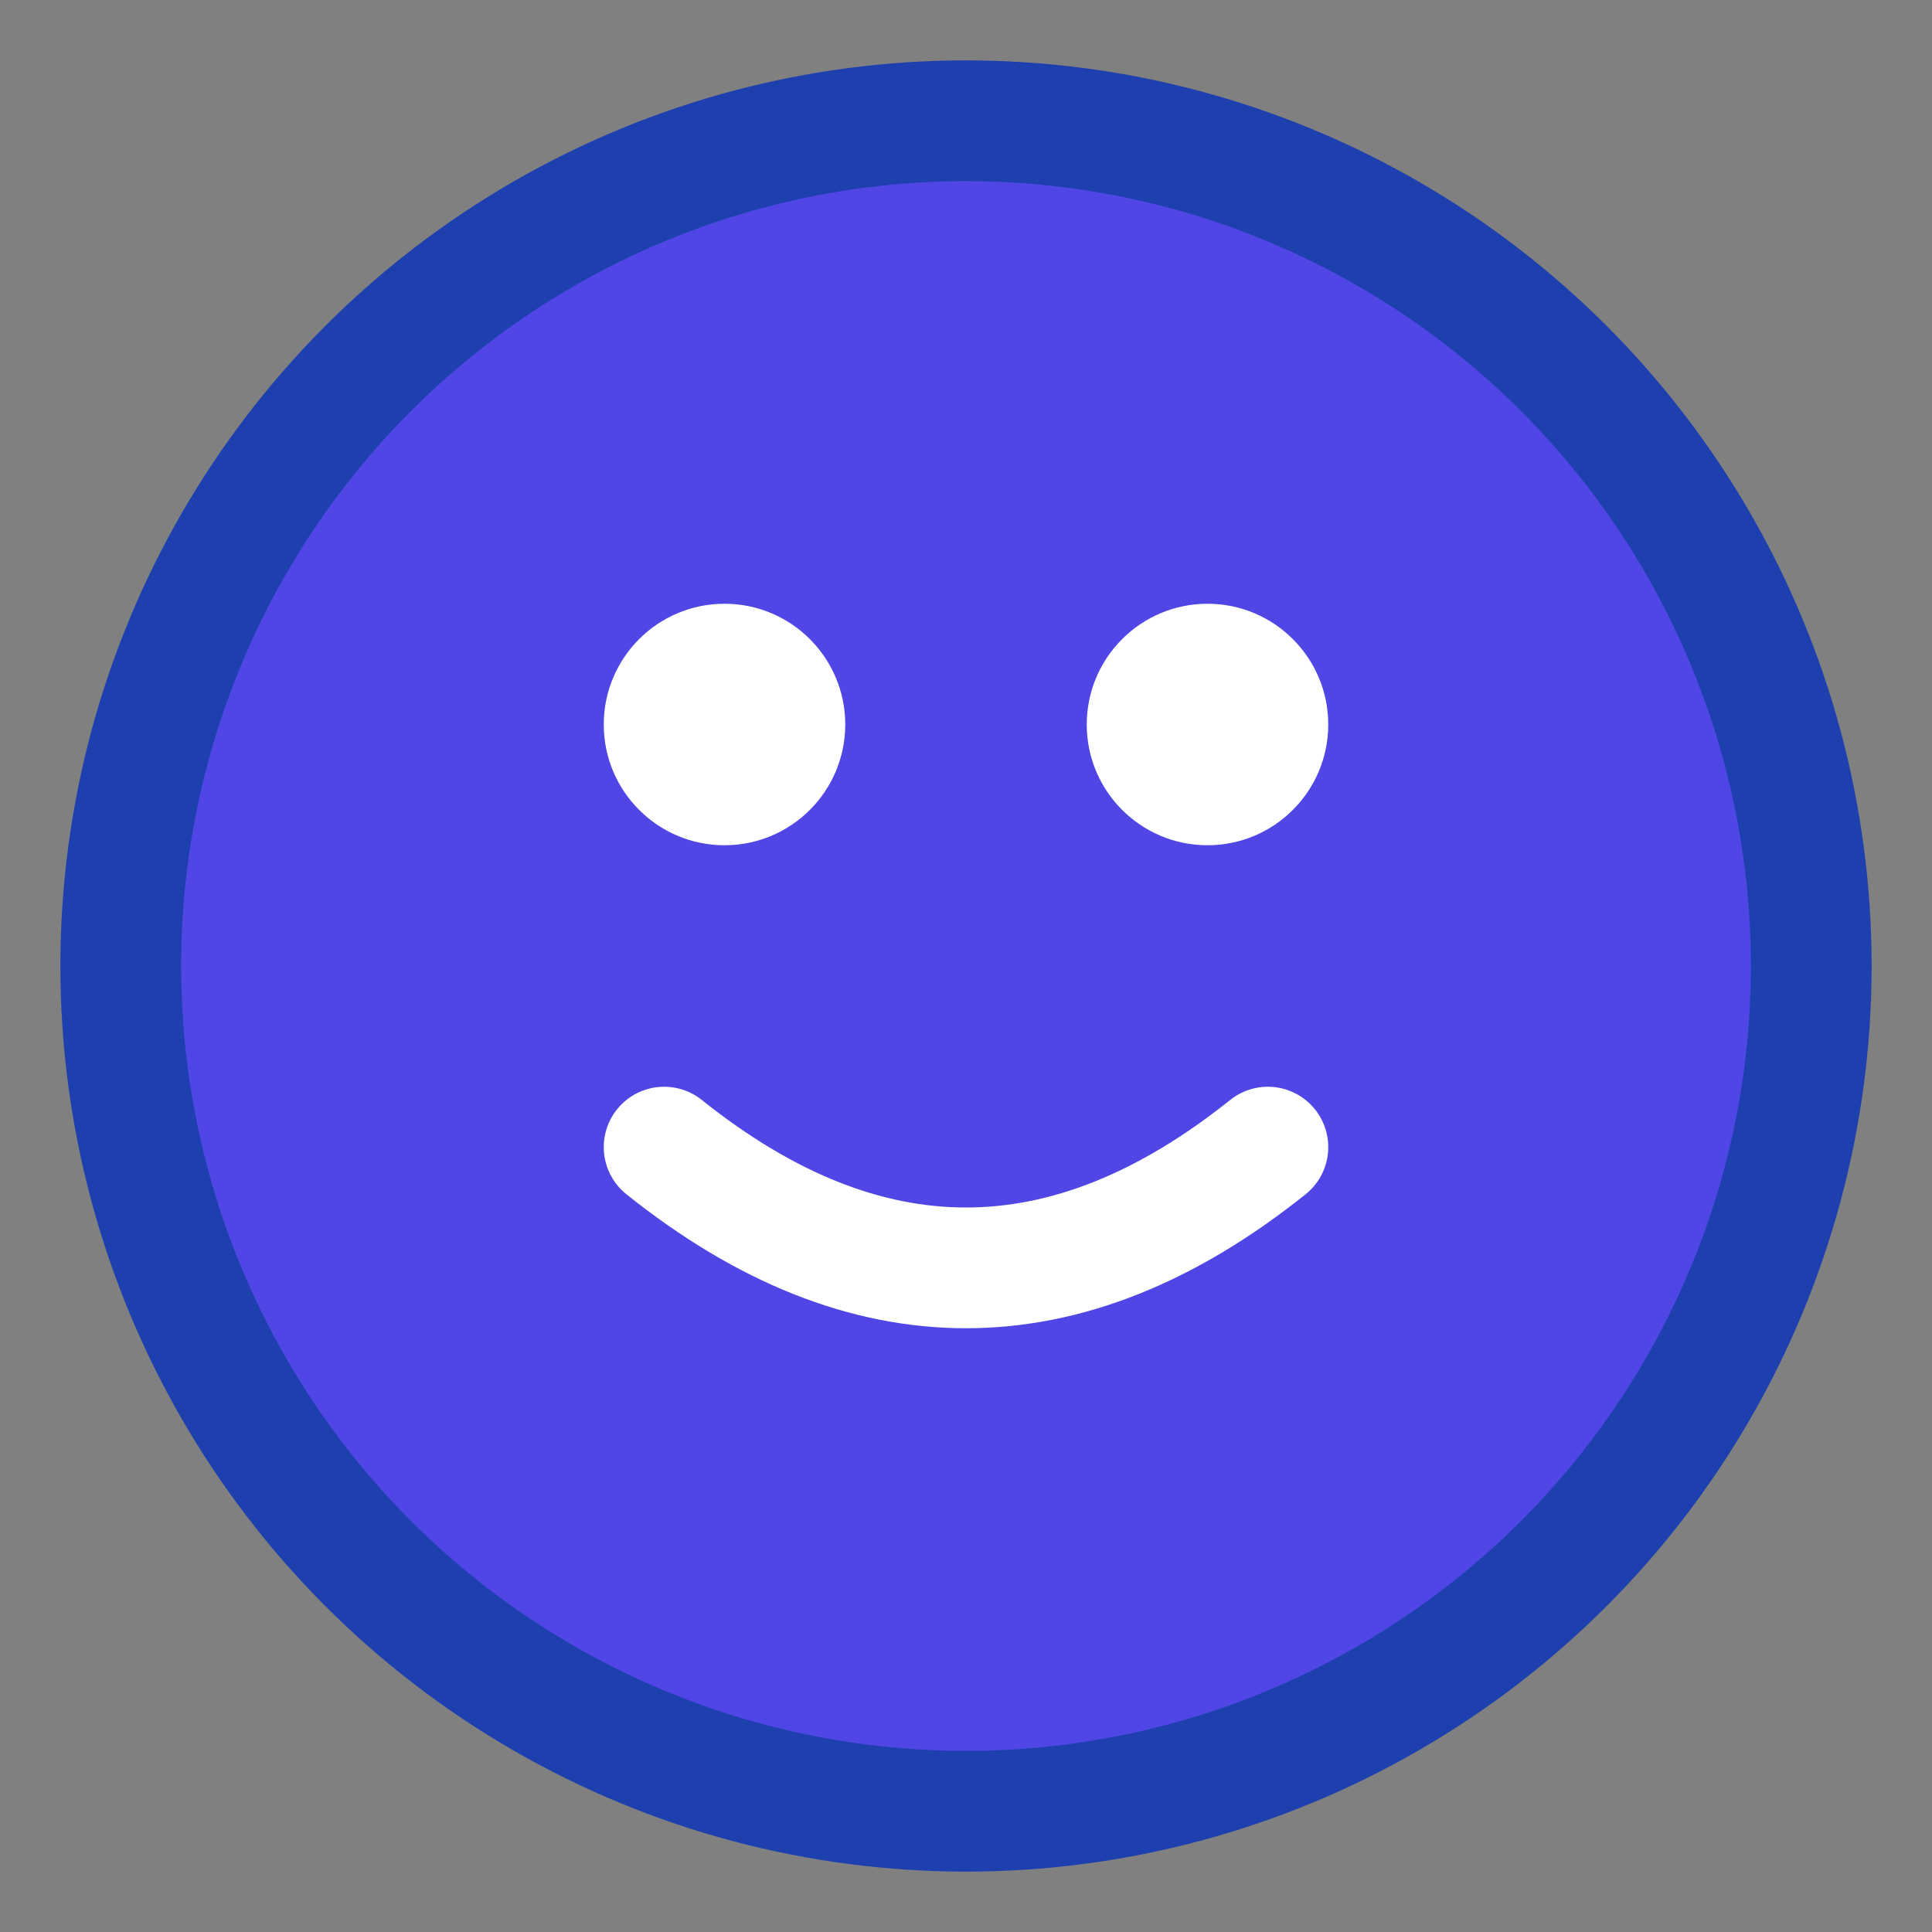 <svg width="32" height="32" viewBox="0 0 32 32" xmlns="http://www.w3.org/2000/svg">
  <rect x="0" y="0" width="32" height="32" fill="#808080" stroke="none"/>
  <circle cx="16" cy="16" r="14" fill="#4F46E5" stroke="#1E40AF" stroke-width="2"/>
  <circle cx="12" cy="12" r="2" fill="white"/>
  <circle cx="20" cy="12" r="2" fill="white"/>
  <path d="M11 19 Q16 23 21 19" stroke="white" stroke-width="2" fill="none" stroke-linecap="round"/>
</svg>